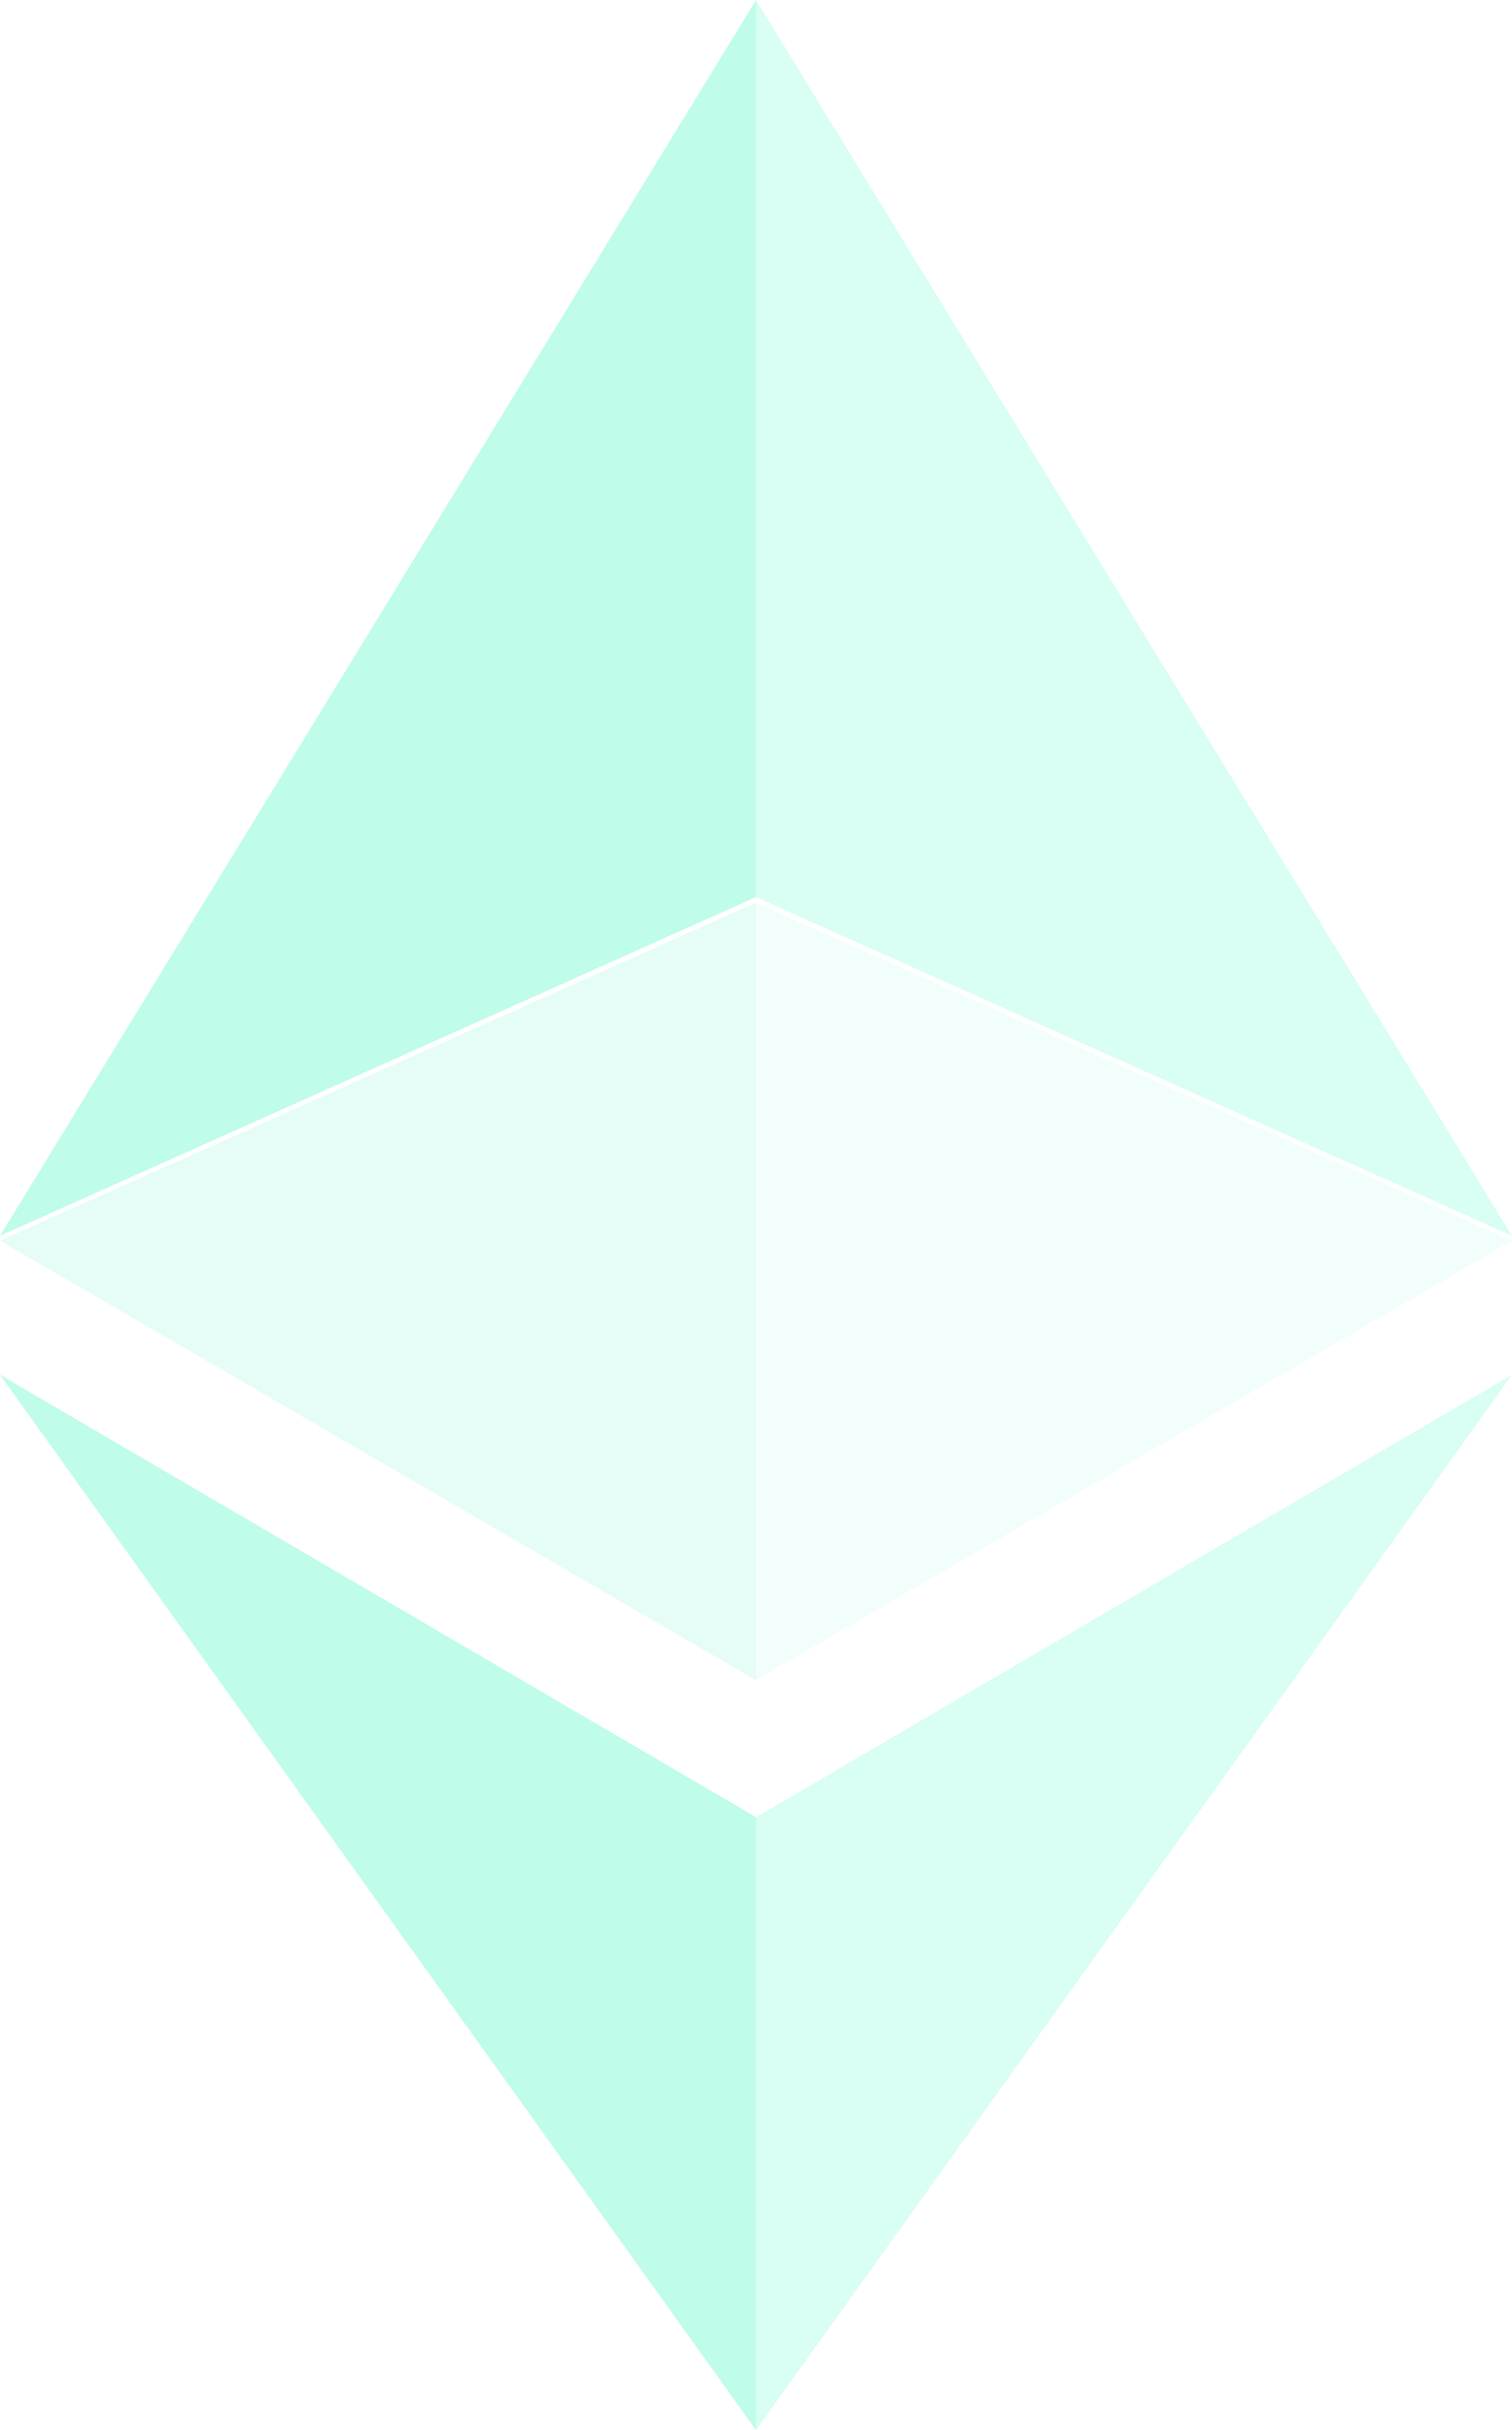<svg width="33" height="53" viewBox="0 0 33 53" fill="none" xmlns="http://www.w3.org/2000/svg">
<g opacity="0.5">
<path d="M16.5 0V19.565L33 26.954L16.5 0Z" fill="#00F3AB" fill-opacity="0.3"/>
<path d="M16.5 36.645L33 27.059L16.5 19.686V36.645Z" fill="#00F3AB" fill-opacity="0.1"/>
<path d="M0 27.059L16.5 36.645V19.686L0 27.059Z" fill="#00F3AB" fill-opacity="0.2"/>
<path d="M16.5 0L0 26.954L16.5 19.565V0Z" fill="#00F3AB" fill-opacity="0.5"/>
<path d="M16.5 39.634V53L33 29.983L16.5 39.634Z" fill="#00F3AB" fill-opacity="0.3"/>
<path d="M16.5 53V39.632L0 29.983L16.5 53Z" fill="#00F3AB" fill-opacity="0.5"/>
</g>
</svg>
